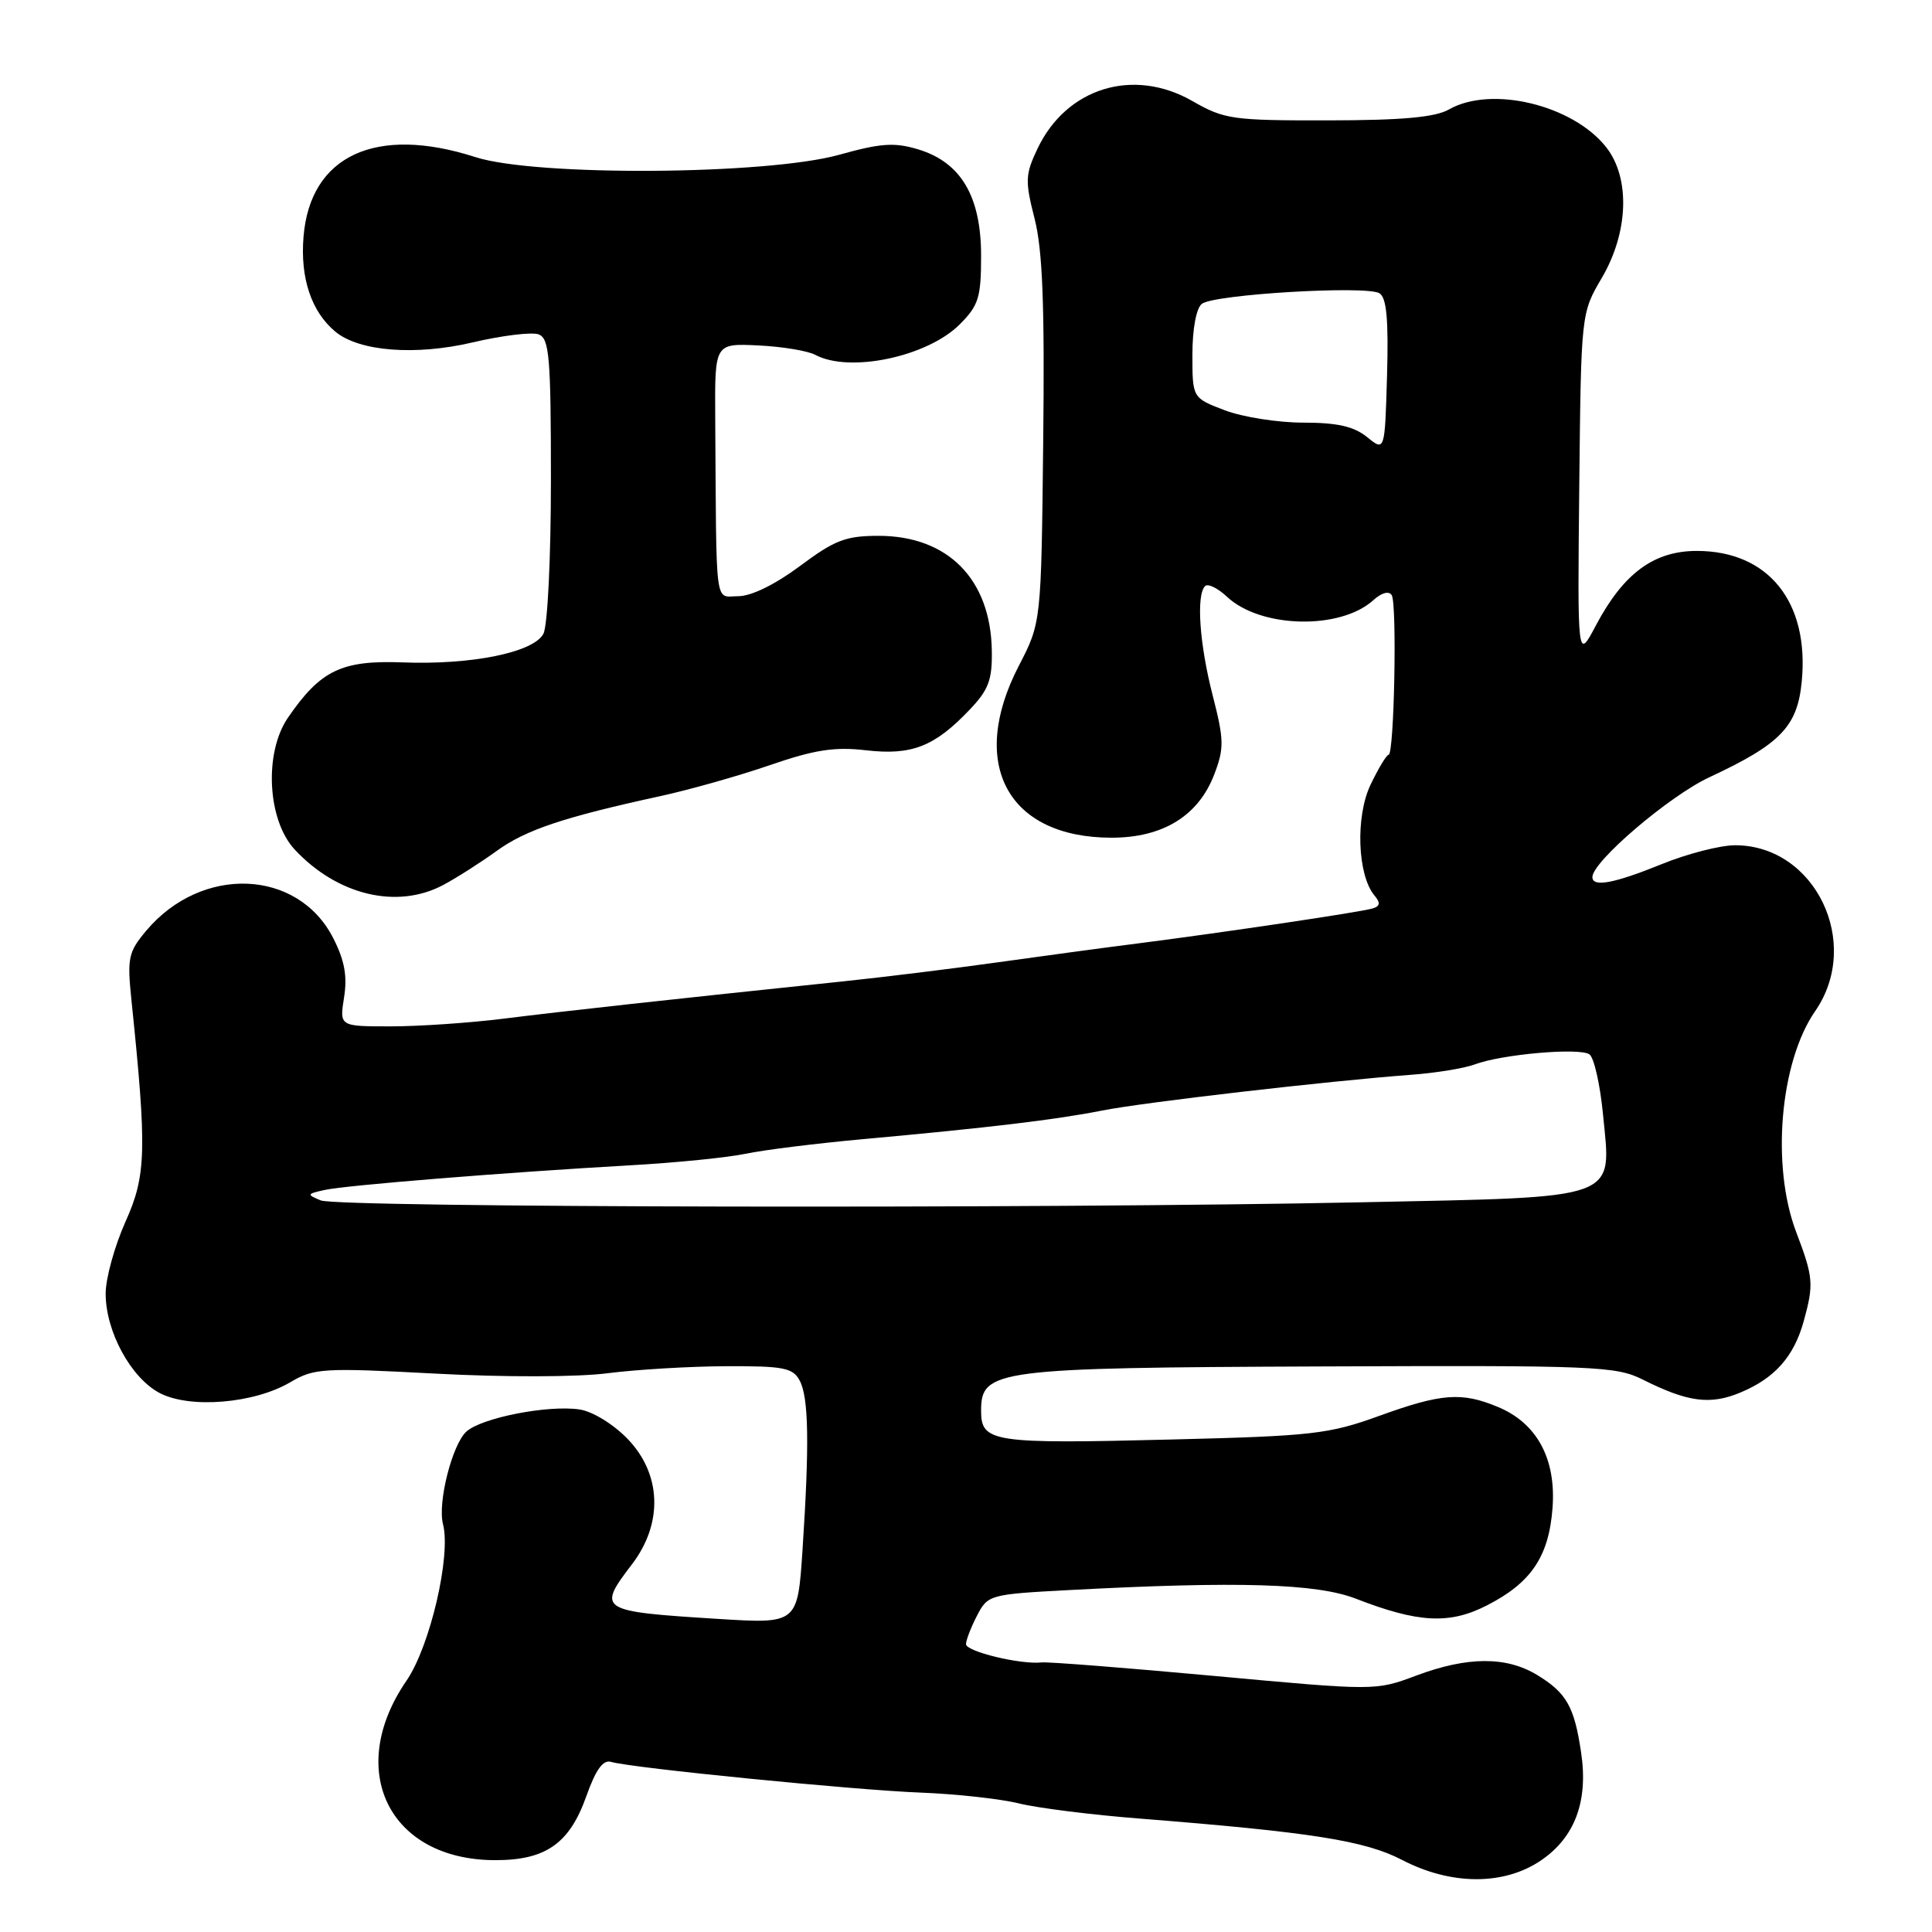 <?xml version="1.0" encoding="UTF-8" standalone="no"?>
<!DOCTYPE svg PUBLIC "-//W3C//DTD SVG 1.1//EN" "http://www.w3.org/Graphics/SVG/1.1/DTD/svg11.dtd" >
<svg xmlns="http://www.w3.org/2000/svg" xmlns:xlink="http://www.w3.org/1999/xlink" version="1.1" viewBox="0 0 256 256">
 <g >
 <path fill="currentColor"
d=" M 204.18 246.52 C 208.69 243.46 210.48 238.65 209.50 232.18 C 208.60 226.12 207.57 224.32 203.69 221.95 C 199.60 219.46 194.46 219.48 187.67 222.02 C 182.27 224.04 182.27 224.04 160.89 222.07 C 149.12 220.99 138.82 220.18 138.00 220.28 C 135.26 220.59 128.00 218.84 128.00 217.86 C 128.00 217.33 128.66 215.63 129.46 214.08 C 130.89 211.32 131.12 211.25 141.71 210.69 C 164.04 209.50 174.46 209.82 179.65 211.83 C 187.92 215.05 192.07 215.26 197.01 212.73 C 202.90 209.73 205.24 206.24 205.72 199.79 C 206.20 193.30 203.66 188.59 198.51 186.44 C 193.68 184.42 191.01 184.62 182.73 187.62 C 176.08 190.03 173.87 190.28 155.31 190.74 C 131.45 191.34 130.00 191.12 130.00 186.93 C 130.00 181.48 131.87 181.23 175.14 181.06 C 211.44 180.91 214.13 181.02 217.69 182.81 C 223.66 185.80 226.62 186.19 230.63 184.51 C 235.16 182.62 237.69 179.77 238.99 175.11 C 240.36 170.16 240.29 169.26 238.00 163.24 C 234.67 154.48 235.85 140.71 240.52 133.98 C 246.76 124.96 240.52 112.01 229.92 112.00 C 227.95 112.00 223.58 113.12 220.19 114.50 C 213.89 117.06 211.00 117.60 211.00 116.22 C 211.00 114.16 221.17 105.48 226.50 102.99 C 235.94 98.59 238.17 96.27 238.74 90.31 C 239.76 79.77 234.32 73.00 224.84 73.00 C 219.14 73.00 215.12 75.97 211.46 82.88 C 209.02 87.50 209.02 87.50 209.26 64.50 C 209.50 41.50 209.50 41.50 212.25 36.82 C 215.79 30.79 216.04 23.59 212.83 19.51 C 208.42 13.90 197.60 11.30 192.00 14.50 C 190.18 15.54 185.83 15.94 176.00 15.95 C 163.29 15.97 162.24 15.82 158.00 13.39 C 150.17 8.90 141.30 11.63 137.47 19.71 C 135.85 23.12 135.81 23.97 137.09 28.98 C 138.15 33.14 138.43 40.41 138.23 58.50 C 137.97 82.50 137.97 82.50 134.98 88.26 C 128.26 101.26 133.54 111.00 147.30 111.00 C 154.10 111.00 158.81 108.09 160.90 102.60 C 162.22 99.14 162.20 98.04 160.68 92.12 C 158.93 85.31 158.49 78.85 159.68 77.66 C 160.05 77.29 161.35 77.92 162.58 79.07 C 167.02 83.25 177.58 83.50 181.97 79.53 C 183.07 78.53 184.05 78.27 184.41 78.86 C 185.13 80.02 184.74 99.98 184.00 100.01 C 183.72 100.02 182.65 101.80 181.61 103.97 C 179.59 108.18 179.86 115.92 182.11 118.64 C 182.95 119.64 182.88 120.08 181.86 120.38 C 180.19 120.87 162.51 123.50 151.00 124.98 C 146.32 125.57 137.78 126.73 132.00 127.54 C 126.22 128.35 117.00 129.49 111.50 130.06 C 88.88 132.42 74.44 134.01 66.72 134.98 C 62.23 135.54 55.50 136.00 51.76 136.00 C 44.98 136.00 44.98 136.00 45.59 132.16 C 46.04 129.34 45.66 127.25 44.15 124.30 C 39.47 115.11 26.71 114.61 19.38 123.32 C 17.01 126.14 16.84 126.93 17.41 132.45 C 19.48 152.45 19.39 155.75 16.62 161.90 C 15.18 165.12 14.00 169.40 14.00 171.41 C 14.00 176.45 17.37 182.62 21.19 184.60 C 25.21 186.68 33.70 185.97 38.47 183.15 C 41.63 181.29 42.82 181.22 57.69 182.01 C 66.84 182.50 76.49 182.48 80.52 181.96 C 84.36 181.47 91.42 181.05 96.21 181.03 C 103.83 181.00 105.06 181.24 105.96 182.93 C 107.16 185.16 107.26 191.40 106.34 205.34 C 105.69 215.17 105.69 215.17 95.09 214.51 C 79.33 213.52 79.09 213.37 83.75 207.26 C 87.89 201.83 87.65 195.30 83.15 190.65 C 81.25 188.69 78.50 187.01 76.79 186.76 C 72.61 186.14 63.85 187.86 61.81 189.68 C 59.92 191.38 57.96 199.12 58.70 201.96 C 59.79 206.13 56.98 218.16 53.87 222.69 C 45.71 234.55 51.54 246.43 65.54 246.48 C 72.29 246.51 75.46 244.30 77.69 238.01 C 78.95 234.46 79.91 233.14 80.98 233.46 C 83.71 234.27 113.29 237.20 122.00 237.53 C 126.67 237.71 132.53 238.35 135.00 238.96 C 137.47 239.57 144.68 240.48 151.00 240.97 C 173.74 242.77 180.86 243.89 185.78 246.45 C 192.27 249.83 199.28 249.85 204.18 246.52 Z  M 58.76 117.25 C 60.55 116.29 63.73 114.26 65.83 112.74 C 69.67 109.96 74.68 108.28 87.50 105.49 C 91.35 104.65 97.88 102.81 102.00 101.39 C 107.94 99.34 110.60 98.93 114.78 99.42 C 120.82 100.11 123.84 98.93 128.50 94.02 C 131.00 91.40 131.49 90.08 131.42 86.18 C 131.26 76.74 125.60 71.01 116.43 71.00 C 112.07 71.00 110.61 71.56 106.00 75.00 C 102.71 77.45 99.55 79.00 97.82 79.00 C 94.65 79.00 94.94 81.20 94.77 55.25 C 94.71 45.50 94.71 45.50 100.45 45.77 C 103.61 45.92 107.02 46.48 108.03 47.02 C 112.58 49.45 122.87 47.28 127.17 42.98 C 129.67 40.48 130.00 39.43 130.00 33.89 C 130.00 26.03 127.34 21.52 121.69 19.80 C 118.52 18.84 116.74 18.96 111.19 20.51 C 101.56 23.19 70.98 23.39 63.00 20.82 C 49.81 16.57 41.11 20.60 40.22 31.35 C 39.76 36.85 41.26 41.31 44.44 43.95 C 47.60 46.57 55.04 47.15 62.63 45.37 C 66.55 44.45 70.49 43.97 71.38 44.31 C 72.79 44.86 73.00 47.30 73.00 63.53 C 73.00 73.98 72.56 82.95 72.00 83.99 C 70.68 86.46 62.44 88.13 53.30 87.77 C 45.27 87.47 42.46 88.82 38.16 95.09 C 34.96 99.75 35.42 108.68 39.06 112.58 C 44.73 118.65 52.65 120.52 58.76 117.25 Z  M 42.50 159.06 C 40.62 158.28 40.65 158.20 43.00 157.68 C 45.84 157.05 67.10 155.34 83.50 154.41 C 89.55 154.07 96.43 153.38 98.79 152.88 C 101.16 152.38 108.13 151.51 114.29 150.95 C 131.11 149.42 139.90 148.37 146.00 147.16 C 151.51 146.06 175.94 143.24 187.03 142.41 C 190.29 142.17 194.04 141.55 195.38 141.05 C 198.93 139.70 209.32 138.78 210.61 139.71 C 211.22 140.14 212.03 143.74 212.41 147.69 C 213.52 159.13 215.01 158.59 180.39 159.31 C 138.06 160.19 44.82 160.02 42.50 159.06 Z  M 181.14 57.91 C 179.39 56.50 177.20 56.00 172.67 56.00 C 169.31 56.00 164.64 55.26 162.28 54.36 C 158.00 52.73 158.00 52.73 158.00 46.99 C 158.00 43.59 158.51 40.84 159.25 40.26 C 160.85 39.00 181.08 37.80 182.79 38.86 C 183.73 39.45 184.00 42.35 183.79 49.75 C 183.50 59.83 183.50 59.83 181.14 57.91 Z "/>
</g>
</svg>